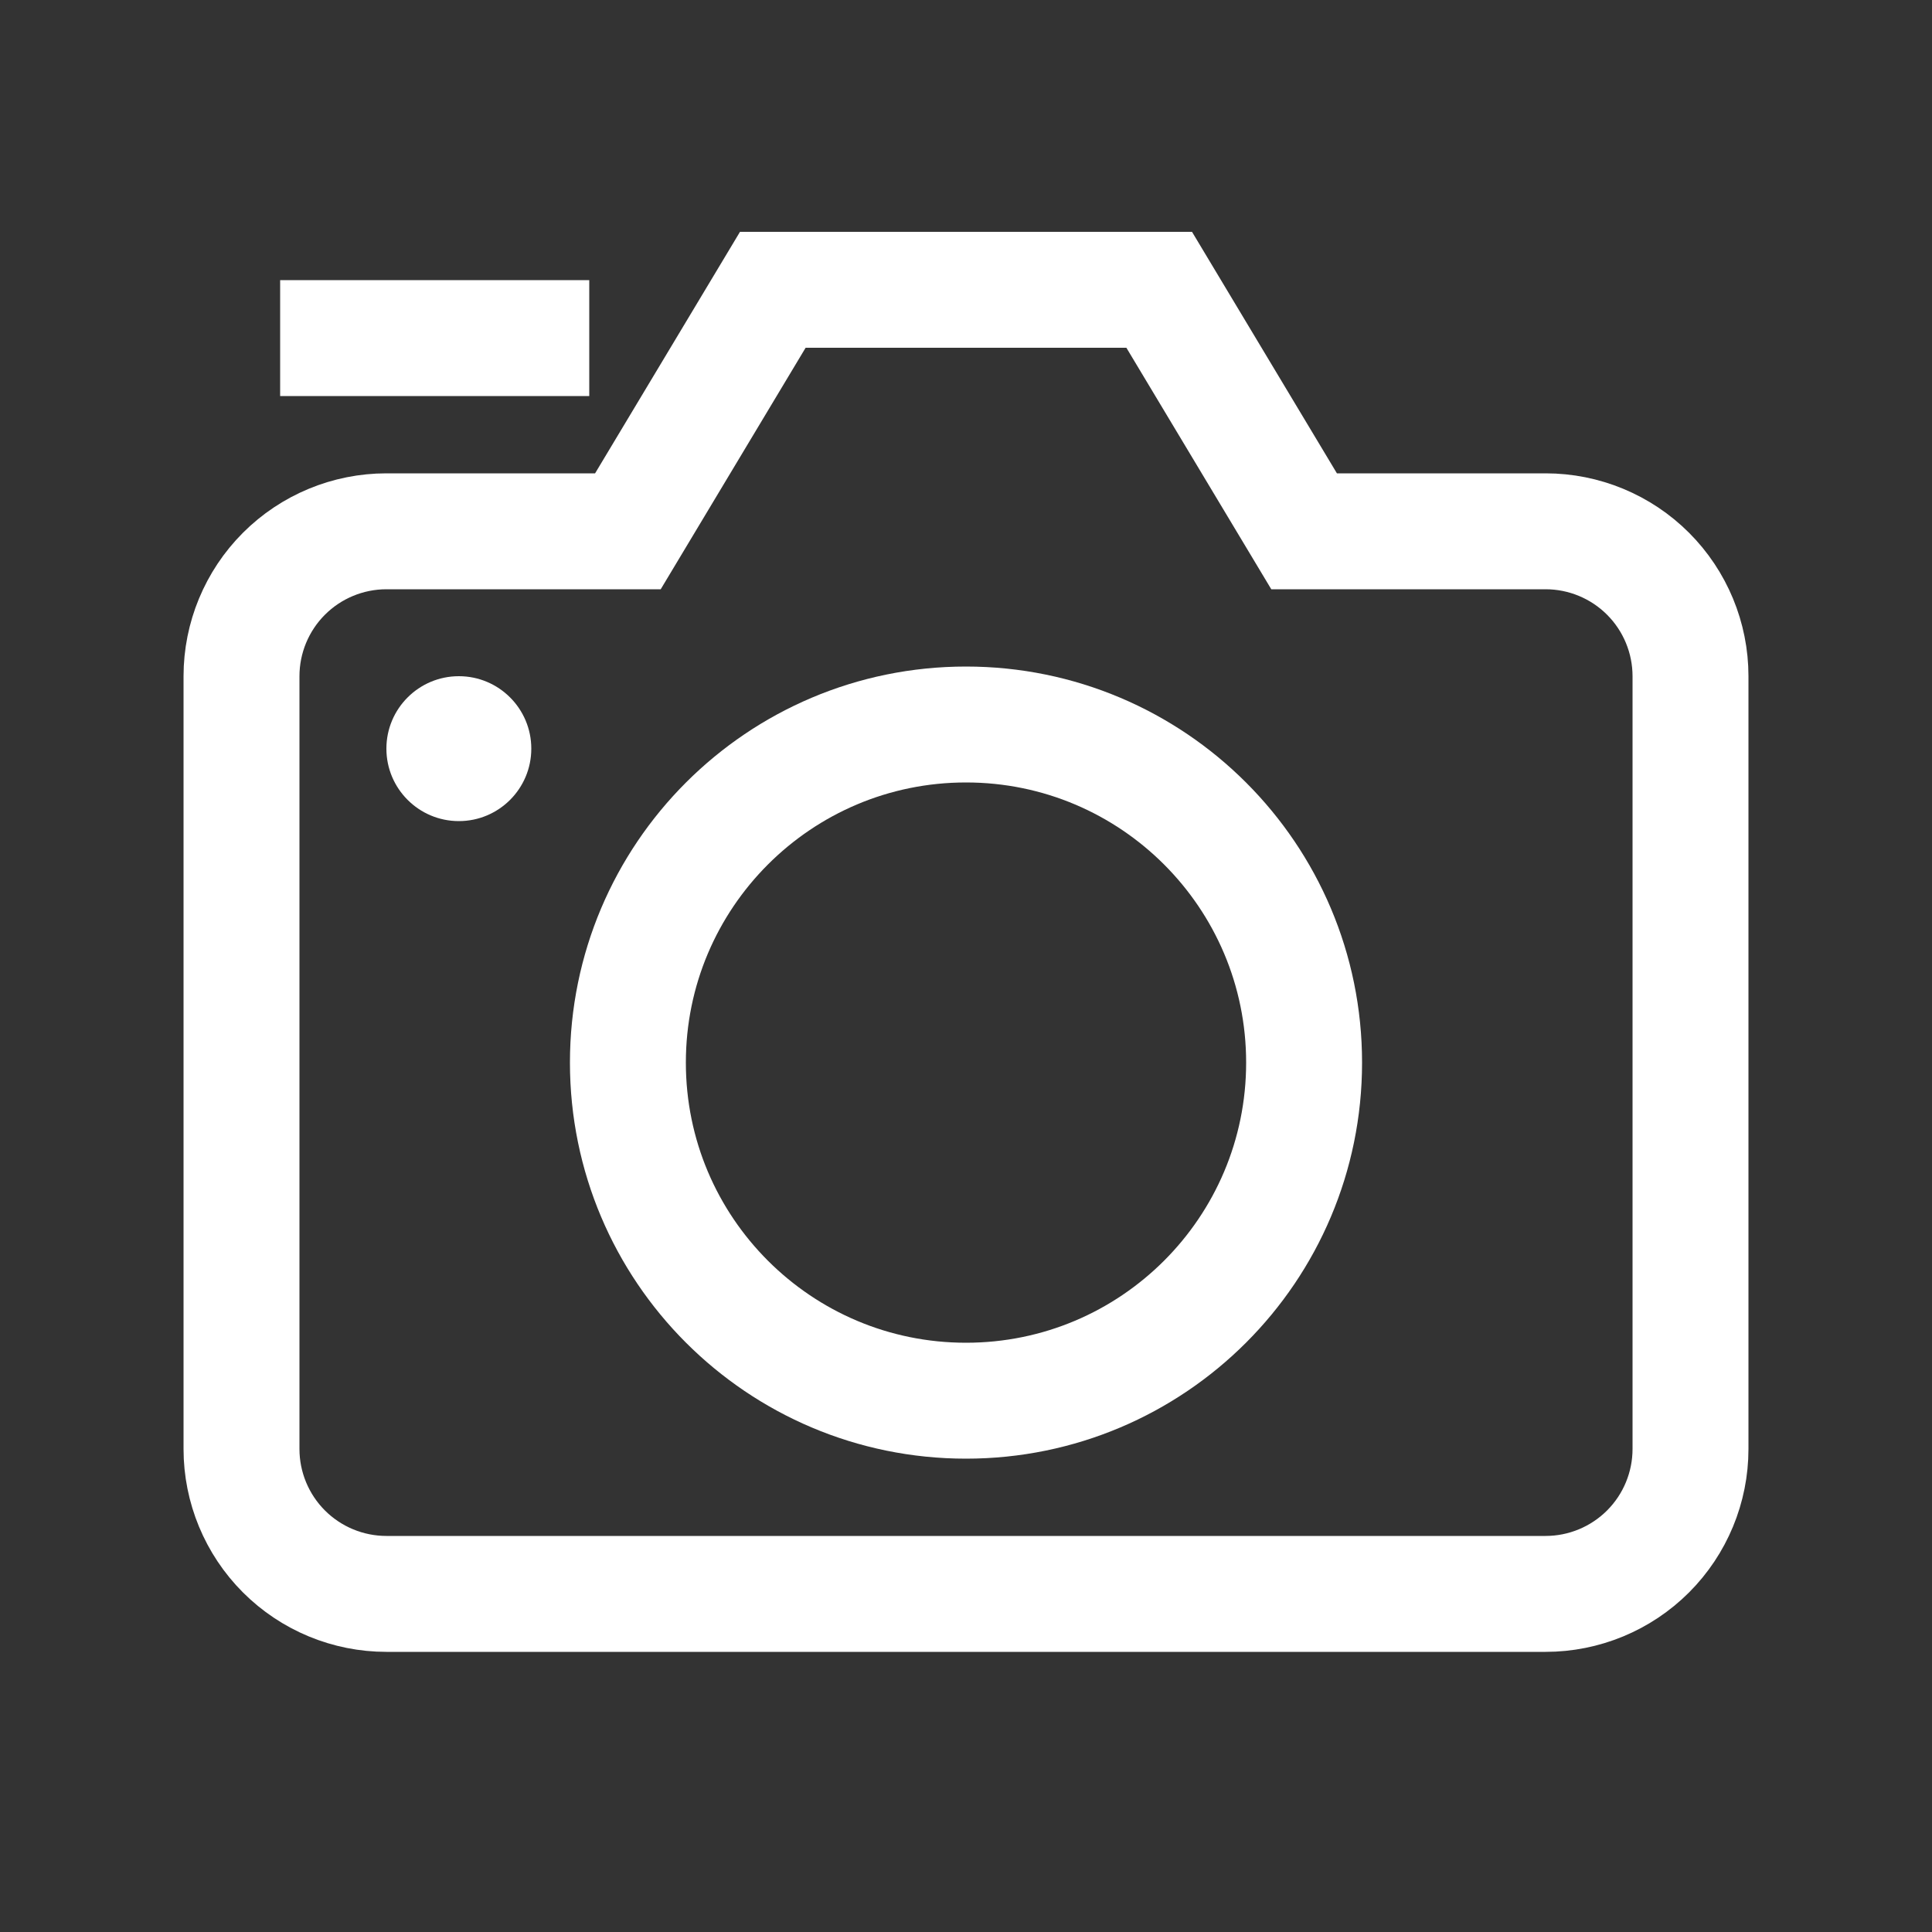 <svg width="34" height="34" viewBox="0 0 34 34" fill="none" xmlns="http://www.w3.org/2000/svg">
<rect x="0" y="0" width="34" height="34" fill="#333333" stroke="none"/>
<path d="M5.95 5.95L9.35 5.95" stroke="white" stroke-width="2.04" stroke-miterlimit="10" stroke-linecap="square"/>
<path d="M8.075 14.45C8.779 14.45 9.35 13.879 9.35 13.175C9.35 12.471 8.779 11.9 8.075 11.9C7.371 11.9 6.8 12.471 6.8 13.175C6.8 13.879 7.371 14.45 8.075 14.45Z" fill="white"/>
<path d="M6.8 28.05L27.2 28.05C27.876 28.05 28.525 27.781 29.003 27.303C29.481 26.825 29.75 26.176 29.75 25.5L29.75 11.9C29.75 11.224 29.481 10.575 29.003 10.097C28.525 9.619 27.876 9.35 27.2 9.35L22.95 9.35L20.4 5.1L13.6 5.1L11.05 9.35L6.8 9.35C6.124 9.35 5.475 9.619 4.997 10.097C4.519 10.575 4.25 11.224 4.25 11.9L4.25 25.5C4.25 26.176 4.519 26.825 4.997 27.303C5.475 27.781 6.124 28.05 6.8 28.05Z" stroke="white" stroke-width="2.04" stroke-miterlimit="10" stroke-linecap="square"/>
<path d="M17 24.65C20.286 24.65 22.95 21.986 22.95 18.7C22.95 15.414 20.286 12.75 17 12.75C13.714 12.75 11.05 15.414 11.05 18.7C11.05 21.986 13.714 24.65 17 24.65Z" stroke="white" stroke-width="2.04" stroke-miterlimit="10" stroke-linecap="square"/>
</svg>
